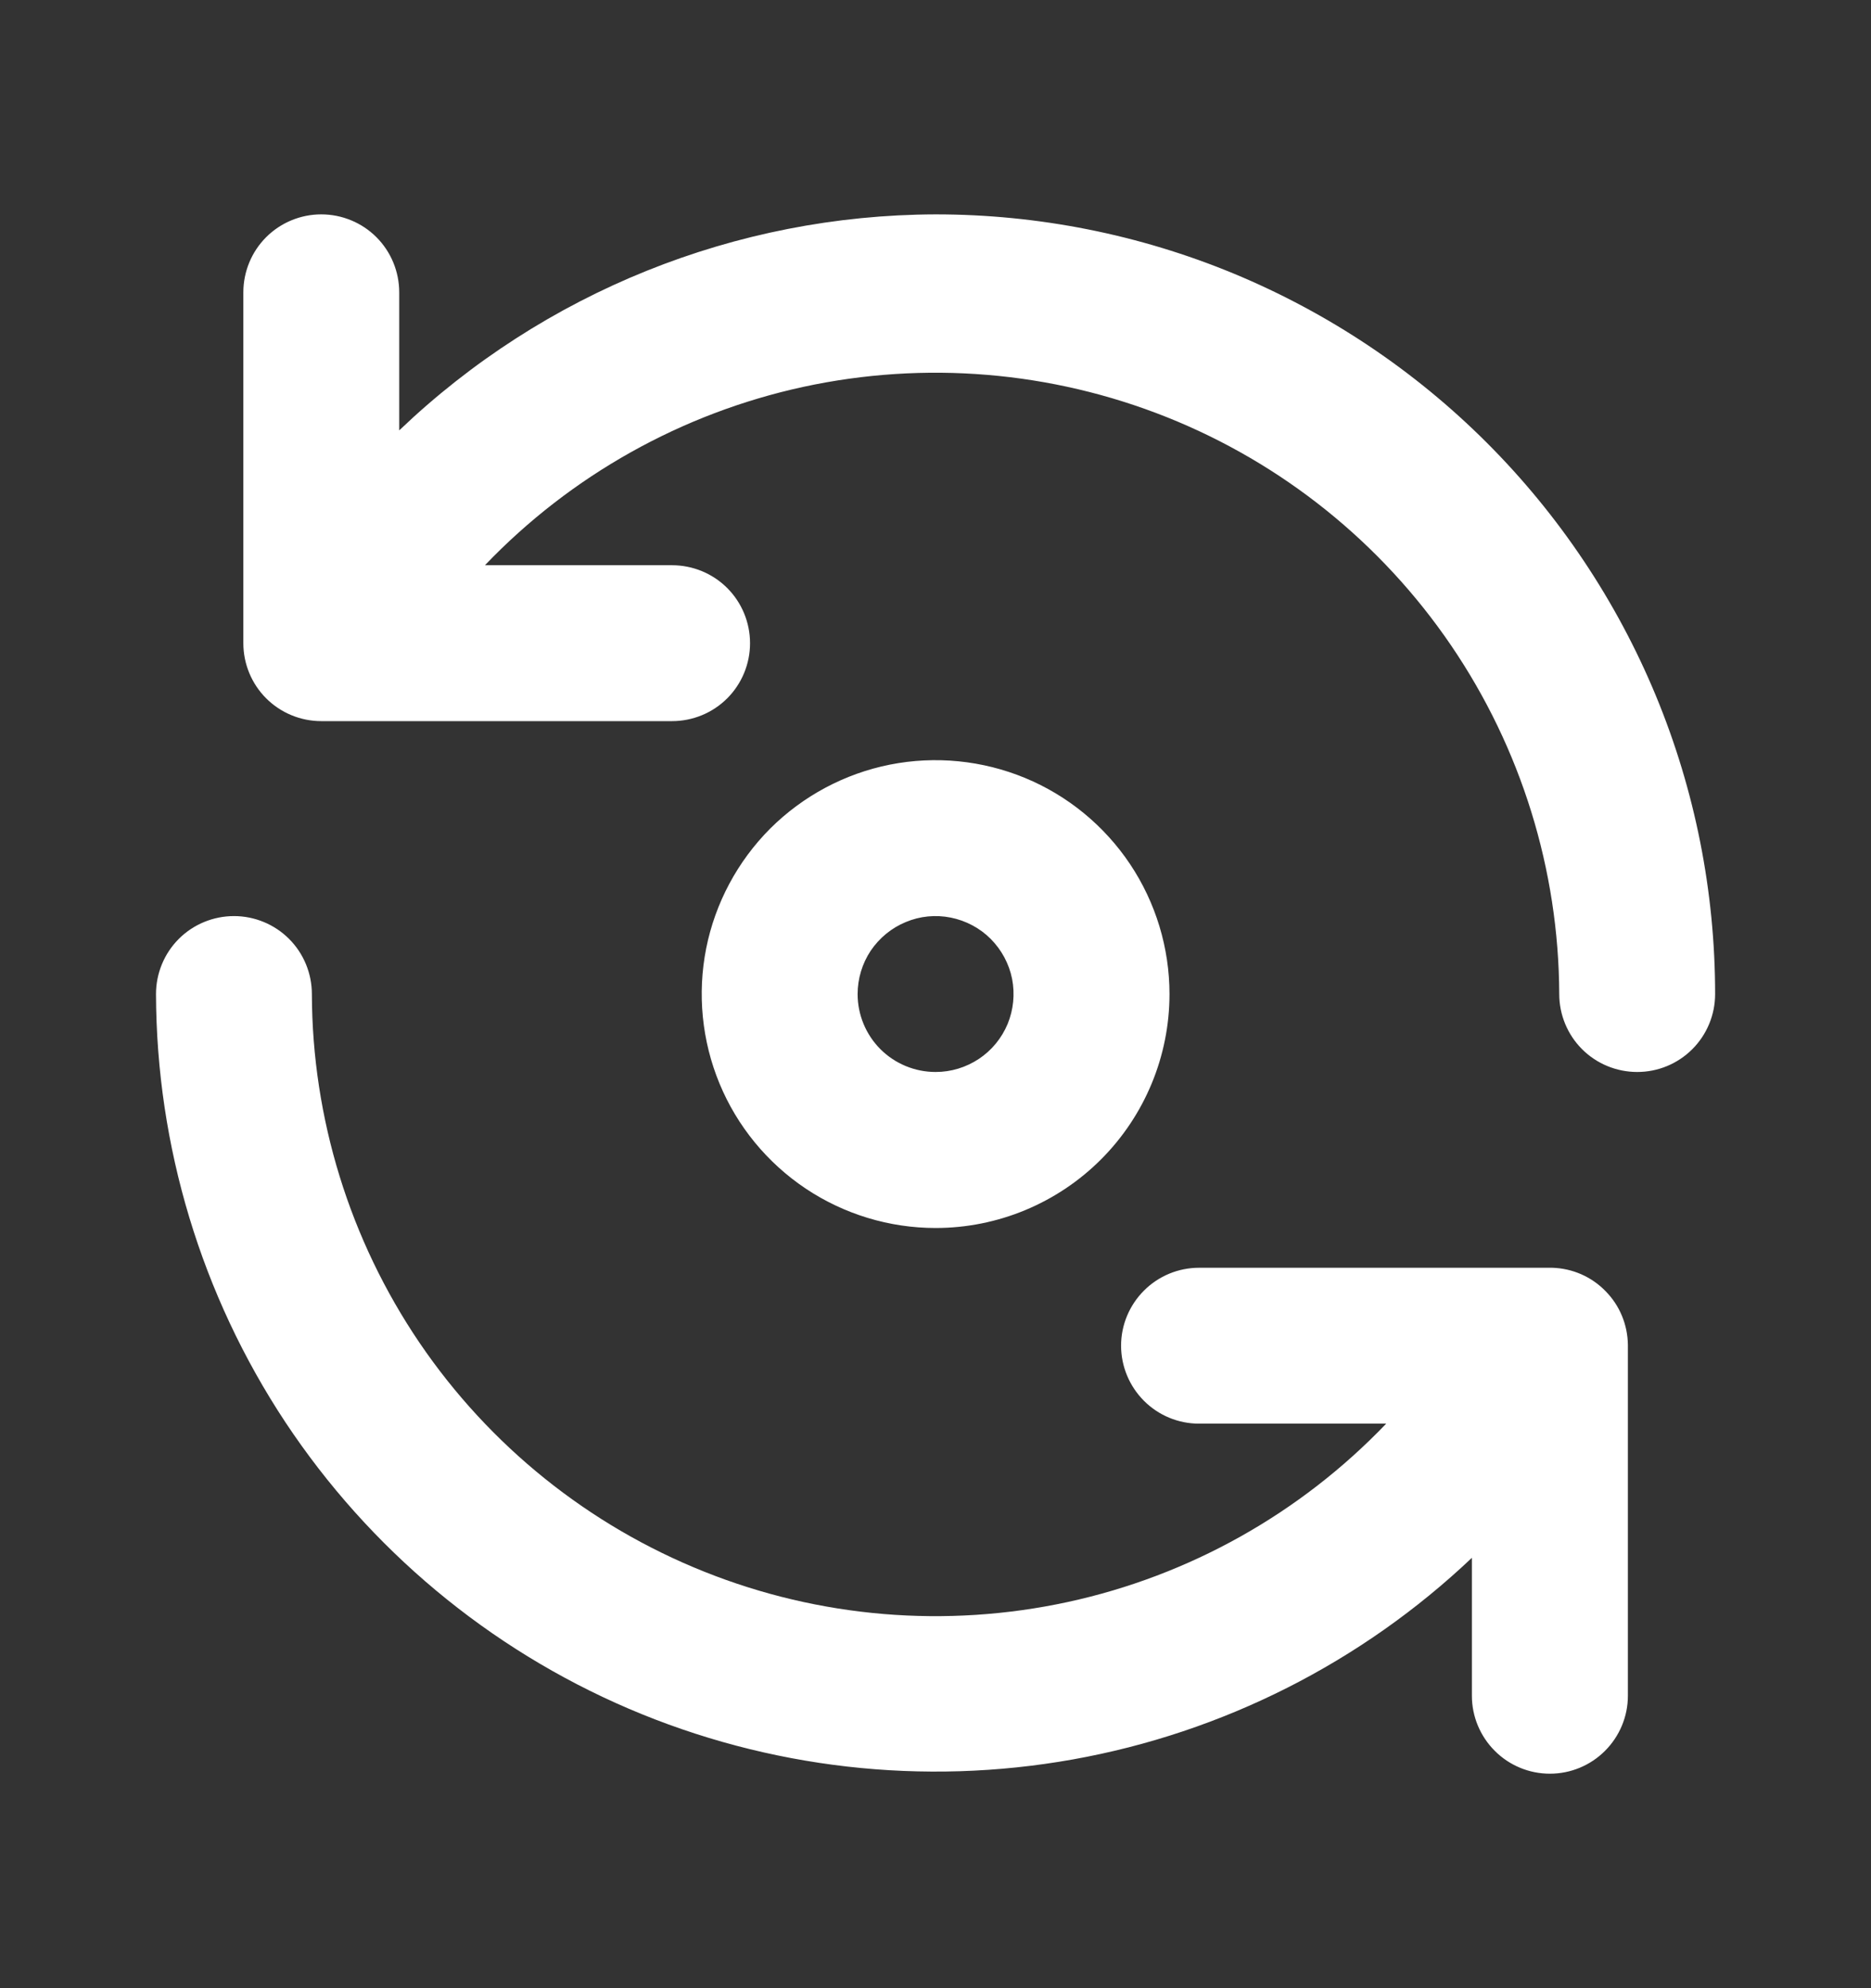 <svg width="16" height="17" viewBox="0 0 16 17" fill="none" xmlns="http://www.w3.org/2000/svg">
<rect x="0" y="0" width="16" height="17" fill="#333333" stroke="none"/>
<path d="M13.274 10.84H10.254C10.077 10.84 9.908 10.91 9.783 11.035C9.658 11.16 9.587 11.329 9.587 11.506C9.587 11.683 9.658 11.853 9.783 11.978C9.908 12.103 10.077 12.173 10.254 12.173H11.854C11.119 12.941 10.17 13.473 9.131 13.698C8.091 13.923 7.008 13.833 6.021 13.438C5.033 13.043 4.186 12.362 3.588 11.482C2.991 10.602 2.67 9.563 2.667 8.5C2.667 8.323 2.597 8.153 2.472 8.028C2.347 7.903 2.177 7.833 2.001 7.833C1.824 7.833 1.654 7.903 1.529 8.028C1.404 8.153 1.334 8.323 1.334 8.5C1.338 9.802 1.722 11.074 2.44 12.16C3.159 13.245 4.179 14.097 5.376 14.61C6.573 15.122 7.893 15.273 9.175 15.044C10.456 14.815 11.643 14.215 12.587 13.32V14.5C12.587 14.677 12.658 14.846 12.783 14.971C12.908 15.096 13.077 15.166 13.254 15.166C13.431 15.166 13.6 15.096 13.725 14.971C13.85 14.846 13.921 14.677 13.921 14.5V11.5C13.919 11.327 13.851 11.162 13.73 11.04C13.61 10.916 13.446 10.845 13.274 10.84ZM10.001 8.5C10.001 8.104 9.883 7.717 9.664 7.389C9.444 7.06 9.131 6.803 8.766 6.652C8.401 6.501 7.998 6.461 7.61 6.538C7.223 6.615 6.866 6.806 6.586 7.085C6.307 7.365 6.116 7.722 6.039 8.109C5.962 8.497 6.002 8.9 6.153 9.265C6.304 9.63 6.561 9.943 6.89 10.163C7.218 10.382 7.605 10.5 8.001 10.5C8.531 10.5 9.04 10.289 9.415 9.914C9.79 9.539 10.001 9.03 10.001 8.5ZM7.334 8.5C7.334 8.368 7.373 8.239 7.446 8.129C7.52 8.02 7.624 7.934 7.746 7.884C7.867 7.833 8.001 7.82 8.131 7.846C8.26 7.872 8.379 7.935 8.472 8.028C8.565 8.122 8.629 8.24 8.655 8.37C8.68 8.499 8.667 8.633 8.617 8.755C8.566 8.877 8.481 8.981 8.371 9.054C8.261 9.127 8.133 9.166 8.001 9.166C7.824 9.166 7.654 9.096 7.529 8.971C7.404 8.846 7.334 8.676 7.334 8.5ZM8.001 1.833C6.292 1.838 4.65 2.499 3.414 3.68V2.5C3.414 2.323 3.344 2.153 3.219 2.028C3.094 1.903 2.924 1.833 2.747 1.833C2.571 1.833 2.401 1.903 2.276 2.028C2.151 2.153 2.081 2.323 2.081 2.5V5.5C2.081 5.676 2.151 5.846 2.276 5.971C2.401 6.096 2.571 6.166 2.747 6.166H5.747C5.924 6.166 6.094 6.096 6.219 5.971C6.344 5.846 6.414 5.676 6.414 5.5C6.414 5.323 6.344 5.153 6.219 5.028C6.094 4.903 5.924 4.833 5.747 4.833H4.147C4.882 4.065 5.83 3.534 6.869 3.308C7.908 3.083 8.99 3.173 9.978 3.567C10.965 3.961 11.812 4.641 12.41 5.52C13.008 6.399 13.33 7.437 13.334 8.5C13.334 8.676 13.404 8.846 13.529 8.971C13.654 9.096 13.824 9.166 14.001 9.166C14.178 9.166 14.347 9.096 14.472 8.971C14.597 8.846 14.667 8.676 14.667 8.5C14.667 7.624 14.495 6.757 14.16 5.948C13.825 5.14 13.334 4.405 12.715 3.786C12.096 3.167 11.361 2.676 10.552 2.34C9.743 2.005 8.876 1.833 8.001 1.833Z" fill="white"/>
</svg>
